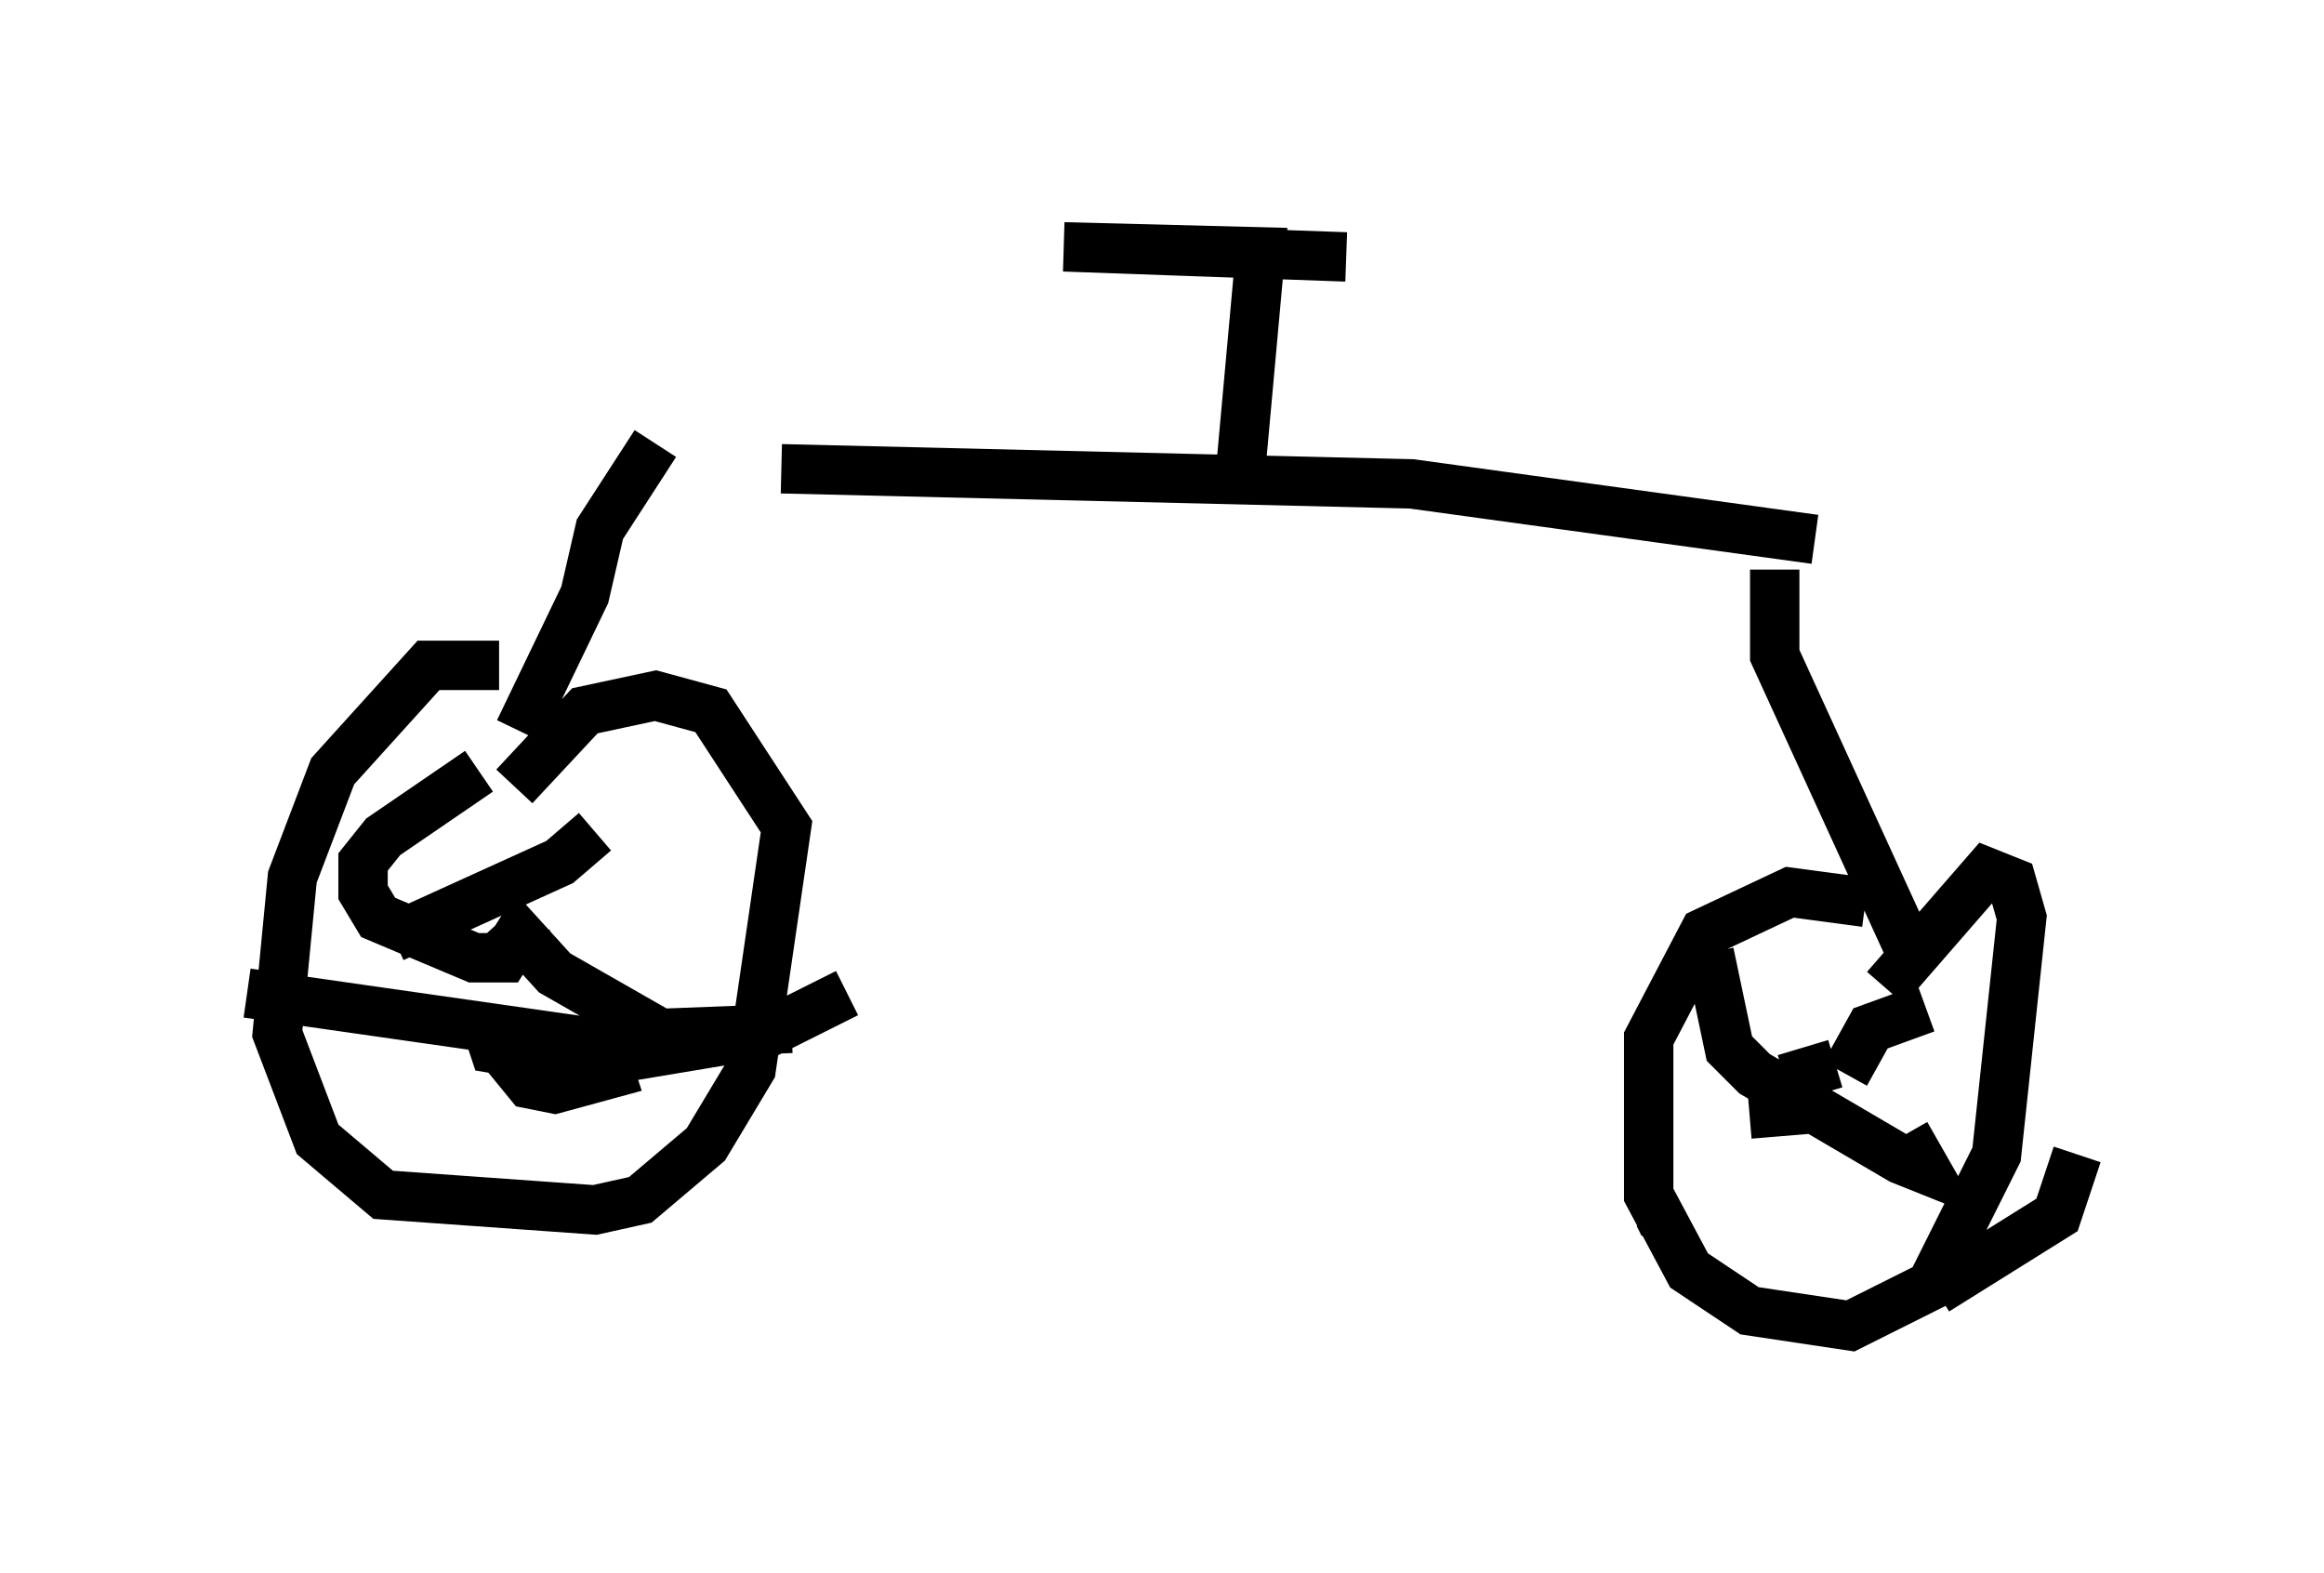 <?xml version="1.0" encoding="utf-8" ?>
<svg baseProfile="full" height="31.846" version="1.1" width="47.057" xmlns="http://www.w3.org/2000/svg" xmlns:ev="http://www.w3.org/2001/xml-events" xmlns:xlink="http://www.w3.org/1999/xlink"><defs /><rect fill="white" height="31.846" width="47.057" x="0" y="0" /><path d="M13.473, 8.981 m2.348, 0.51 l12.761, 0.306 8.167, 1.123 m-23.479, -1.94 l-1.123, 1.735 -0.306, 1.327 l-1.327, 2.756 m-0.408, -1.327 l-1.429, 0.0 -1.94, 2.144 l-0.817, 2.144 -0.306, 3.165 l0.817, 2.144 1.327, 1.123 l4.288, 0.306 0.919, -0.204 l1.327, -1.123 0.919, -1.531 l0.715, -4.9 -1.531, -2.348 l-1.123, -0.306 -1.429, 0.306 l-1.429, 1.531 m25.521, -4.39 l0.0, 1.735 2.756, 6.023 m-0.919, -1.021 l-1.531, -0.204 -1.735, 0.817 l-1.123, 2.144 0.0, 3.165 l0.817, 1.531 1.225, 0.817 l2.042, 0.306 1.633, -0.817 l1.327, -2.654 0.51, -4.798 l-0.204, -0.715 -0.51, -0.204 l-2.042, 2.348 m0.817, 0.408 l-1.123, 0.408 -0.51, 0.919 m-0.204, -0.204 l-1.021, 0.306 m-1.531, -2.552 l0.408, 1.94 0.51, 0.51 l2.96, 1.735 0.51, 0.204 l-0.408, -0.715 m-1.94, -0.51 l-1.225, 0.102 m-1.838, 2.042 l0.102, 0.204 m8.371, -1.429 l-0.408, 1.225 -2.45, 1.531 m-23.173, -5.308 l-2.654, 0.102 -2.144, -1.225 l-1.021, -1.123 m-0.51, -2.96 l-1.94, 1.327 -0.408, 0.51 l0.0, 0.613 0.306, 0.51 l1.94, 0.817 0.613, 0.0 l0.51, -0.817 m1.327, -1.735 l-0.715, 0.613 -3.369, 1.531 m-2.96, 1.123 l7.146, 1.021 0.204, 0.613 l-1.123, 0.306 -0.51, -0.102 l-0.919, -1.123 m0.0, -0.204 l0.204, 0.613 1.838, 0.306 l3.675, -0.613 1.633, -0.817 m7.963, -10.515 l0.408, -4.492 -3.981, -0.102 l5.717, 0.204 " fill="none" stroke="black" stroke-width="1" /></svg>